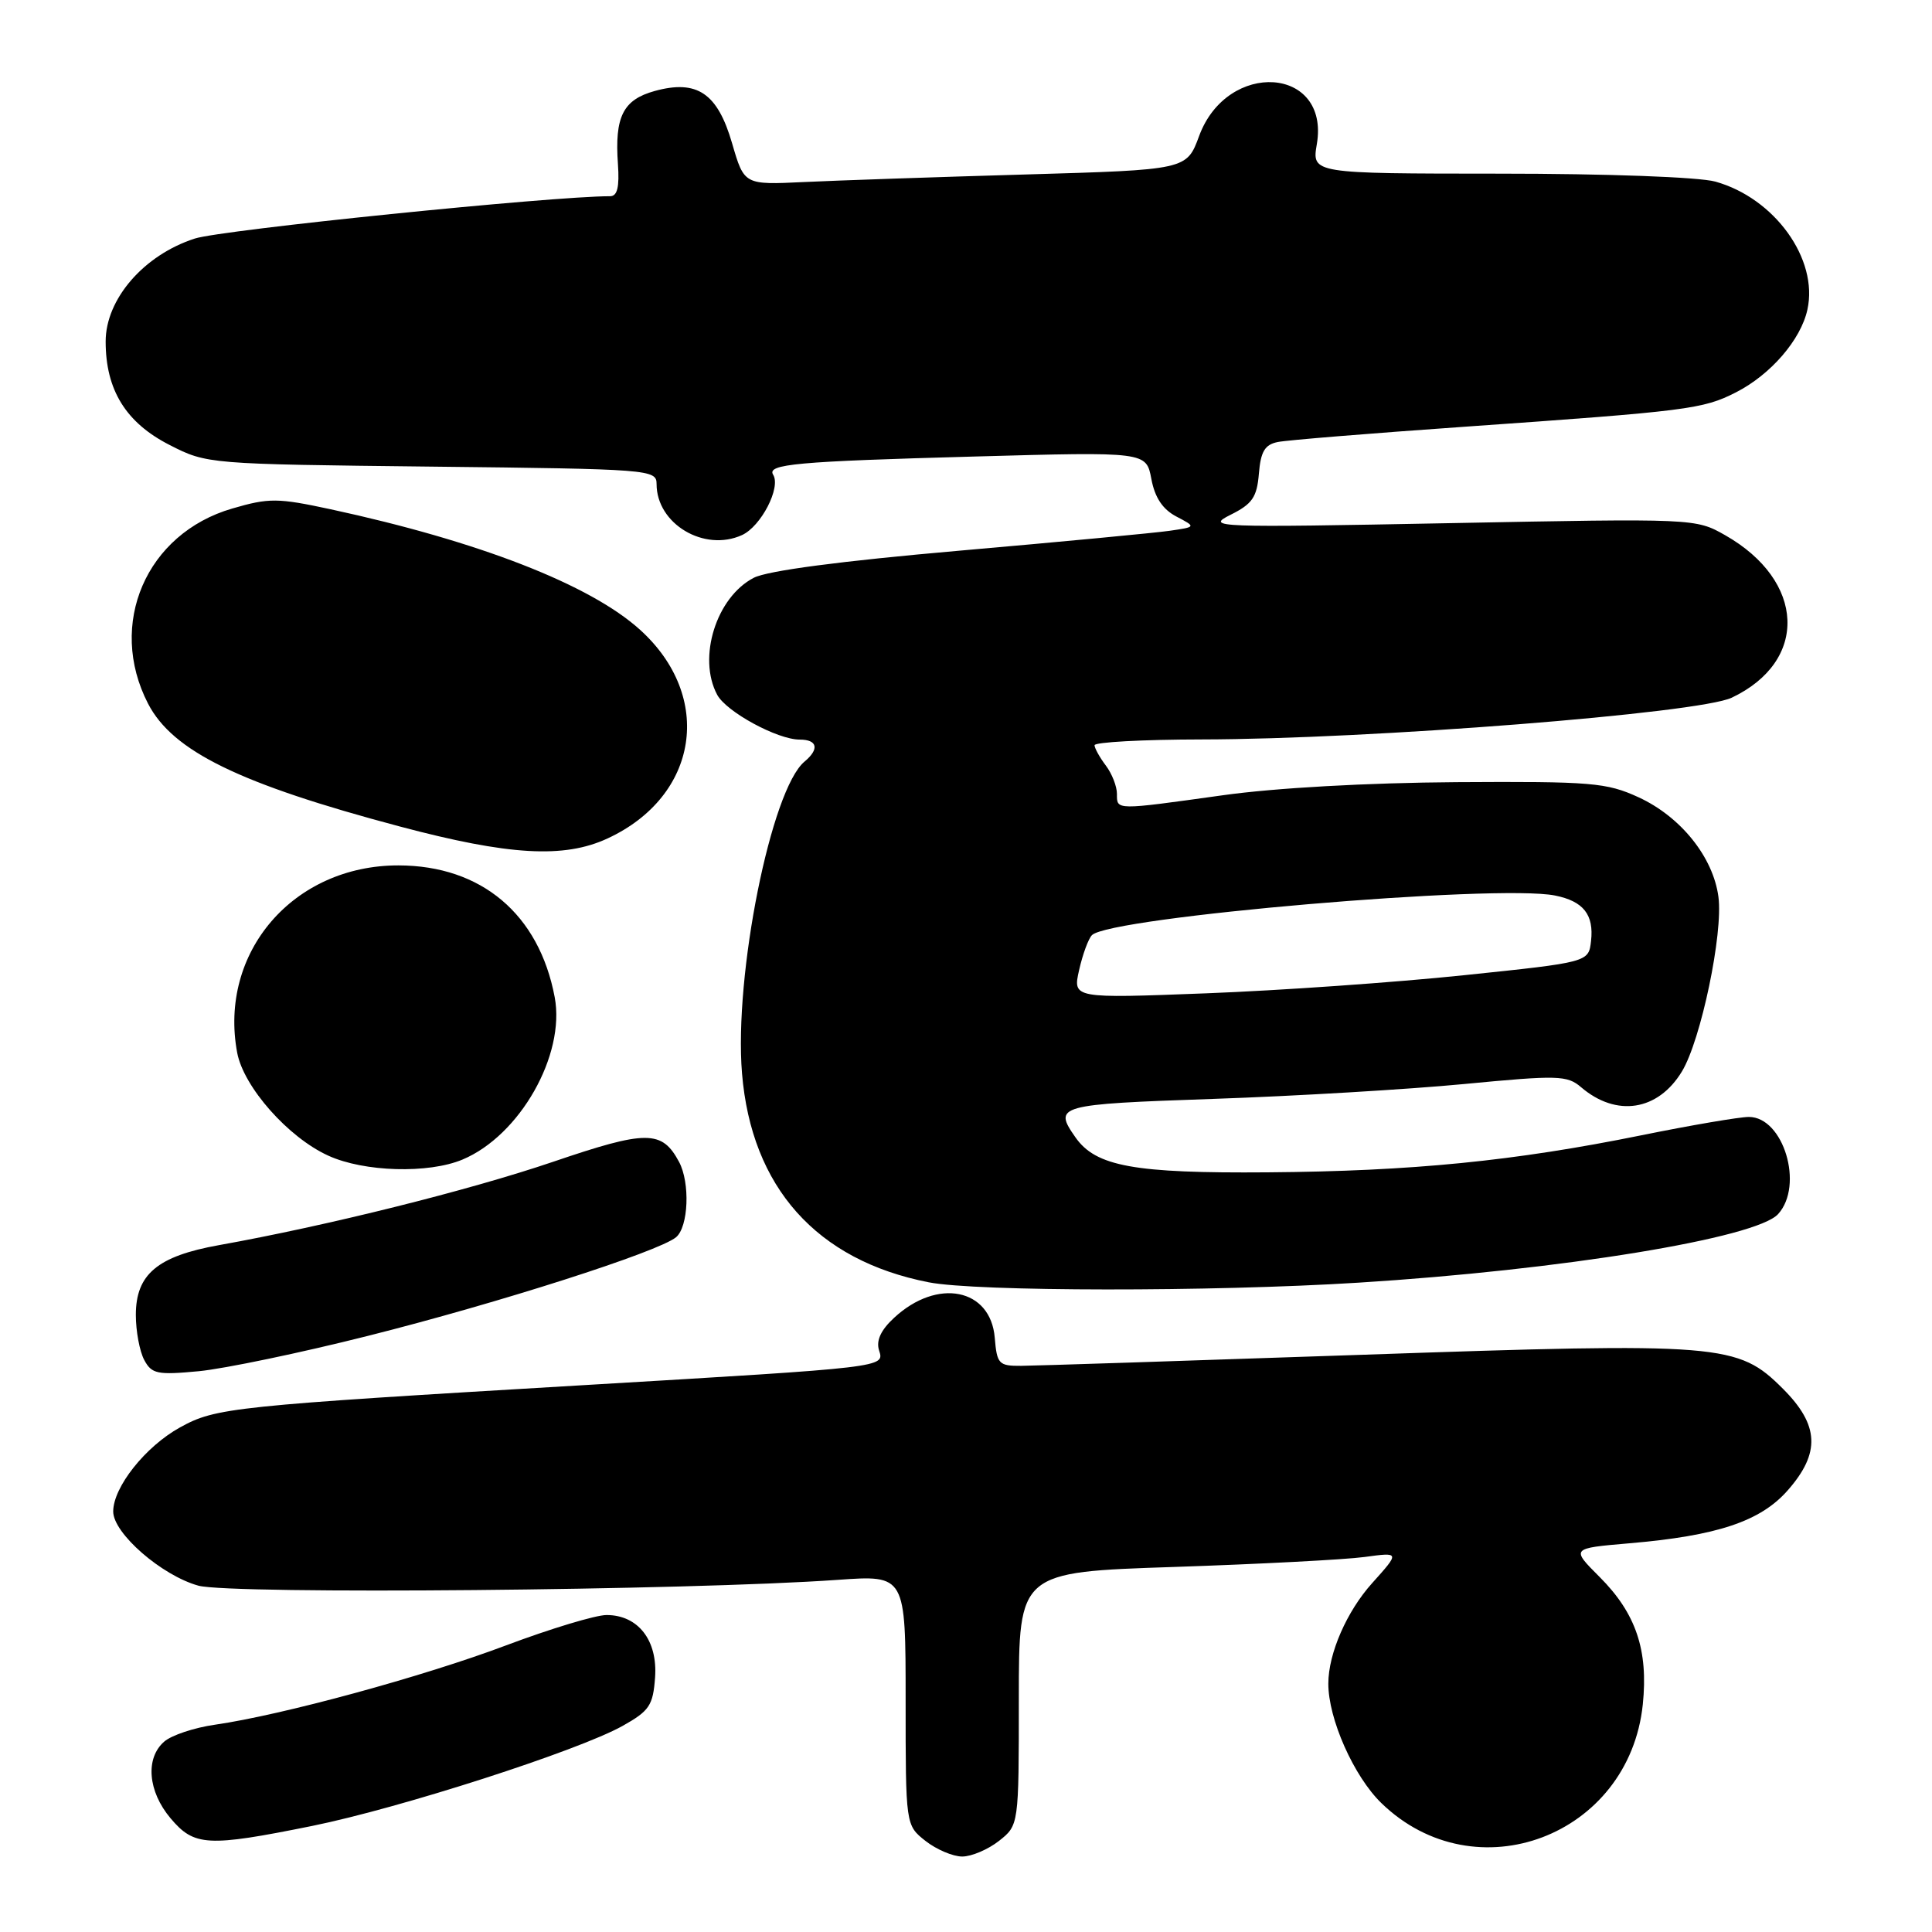 <?xml version="1.0" encoding="UTF-8" standalone="no"?>
<!DOCTYPE svg PUBLIC "-//W3C//DTD SVG 1.1//EN" "http://www.w3.org/Graphics/SVG/1.1/DTD/svg11.dtd" >
<svg xmlns="http://www.w3.org/2000/svg" xmlns:xlink="http://www.w3.org/1999/xlink" version="1.1" viewBox="0 0 256 256">
 <g >
 <path fill="currentColor"
d=" M 132.37 243.93 C 135.00 241.85 135.00 241.85 135.00 225.08 C 135.00 208.31 135.00 208.31 155.55 207.63 C 166.86 207.25 178.22 206.66 180.80 206.31 C 185.50 205.67 185.50 205.67 181.82 209.77 C 178.46 213.50 176.02 219.08 176.01 223.07 C 175.99 227.73 179.38 235.37 183.04 238.92 C 195.49 251.00 215.87 243.30 217.68 225.84 C 218.42 218.65 216.77 213.77 211.96 208.96 C 208.16 205.16 208.16 205.16 215.83 204.50 C 227.52 203.51 233.28 201.59 236.89 197.47 C 241.24 192.52 241.06 188.83 236.25 184.02 C 230.25 178.03 228.27 177.87 180.37 179.52 C 157.34 180.31 137.06 180.97 135.31 180.98 C 132.34 181.00 132.10 180.74 131.81 177.26 C 131.27 170.71 124.20 169.30 118.48 174.61 C 116.71 176.24 116.07 177.64 116.48 178.93 C 117.20 181.20 117.54 181.16 77.50 183.53 C 30.64 186.30 28.60 186.52 23.85 189.14 C 19.27 191.67 15.00 197.05 15.00 200.28 C 15.00 203.17 21.42 208.76 26.29 210.11 C 30.59 211.29 91.26 210.74 110.99 209.34 C 120.00 208.70 120.00 208.70 120.00 225.28 C 120.00 241.85 120.00 241.85 122.63 243.93 C 124.08 245.07 126.27 246.00 127.50 246.00 C 128.73 246.00 130.92 245.07 132.37 243.93 Z  M 41.34 241.95 C 53.03 239.58 76.62 231.98 82.50 228.69 C 86.05 226.70 86.53 225.98 86.80 222.28 C 87.16 217.36 84.56 214.00 80.37 214.00 C 78.93 214.00 72.94 215.81 67.06 218.02 C 56.07 222.16 37.34 227.26 28.50 228.53 C 25.75 228.92 22.71 229.93 21.75 230.78 C 19.23 232.98 19.60 237.37 22.59 240.92 C 25.73 244.65 27.48 244.75 41.34 241.95 Z  M 48.71 177.02 C 66.06 172.66 87.25 165.87 89.58 163.94 C 91.23 162.56 91.46 156.73 89.98 153.96 C 87.71 149.72 85.69 149.72 73.27 153.95 C 62.11 157.74 43.29 162.43 29.00 164.99 C 20.86 166.45 18.00 168.85 18.00 174.24 C 18.00 176.38 18.50 179.06 19.11 180.20 C 20.10 182.06 20.85 182.21 26.36 181.69 C 29.74 181.36 39.80 179.27 48.71 177.02 Z  M 180.00 169.96 C 206.91 168.28 232.73 164.06 235.61 160.87 C 239.06 157.07 236.32 148.00 231.73 148.00 C 230.50 148.00 224.10 149.09 217.50 150.43 C 200.64 153.85 187.10 155.19 168.00 155.34 C 150.26 155.48 145.20 154.56 142.50 150.70 C 139.54 146.48 140.10 146.32 160.75 145.61 C 171.61 145.24 186.57 144.35 194.00 143.64 C 206.43 142.45 207.66 142.48 209.50 144.06 C 214.18 148.06 219.69 147.21 222.86 141.98 C 225.38 137.84 228.35 123.65 227.70 118.83 C 227.00 113.56 222.70 108.21 217.11 105.64 C 212.88 103.70 210.90 103.53 193.00 103.64 C 181.21 103.72 168.96 104.40 162.00 105.38 C 147.71 107.37 148.00 107.38 148.00 105.19 C 148.00 104.20 147.34 102.51 146.53 101.44 C 145.72 100.37 145.05 99.16 145.03 98.75 C 145.01 98.34 151.41 97.99 159.25 97.98 C 181.52 97.95 225.10 94.52 229.46 92.45 C 239.67 87.61 239.23 76.96 228.58 70.91 C 224.69 68.70 224.49 68.69 192.13 69.32 C 160.88 69.92 159.73 69.88 163.04 68.22 C 165.94 66.78 166.55 65.89 166.81 62.75 C 167.05 59.83 167.60 58.91 169.31 58.57 C 170.51 58.32 181.62 57.42 194.00 56.55 C 223.65 54.47 225.65 54.22 230.02 51.99 C 234.63 49.64 238.62 45.02 239.49 41.03 C 240.97 34.33 235.15 26.25 227.28 24.06 C 225.11 23.46 212.91 23.01 198.66 23.01 C 173.82 23.00 173.82 23.00 174.49 19.08 C 176.22 8.81 162.63 7.89 158.89 18.02 C 157.24 22.50 157.24 22.50 135.87 23.12 C 124.12 23.46 110.92 23.91 106.55 24.12 C 98.61 24.50 98.61 24.50 97.01 19.00 C 95.08 12.34 92.37 10.51 86.74 12.06 C 82.56 13.22 81.43 15.46 81.88 21.75 C 82.09 24.79 81.80 26.00 80.84 26.00 C 73.18 25.99 29.39 30.45 25.81 31.61 C 19.06 33.79 14.00 39.63 14.00 45.25 C 14.00 51.67 16.68 56.01 22.47 58.96 C 27.41 61.49 27.61 61.50 57.22 61.83 C 86.16 62.15 87.00 62.21 87.00 64.14 C 87.00 69.42 93.31 73.18 98.32 70.90 C 100.84 69.75 103.50 64.61 102.45 62.91 C 101.57 61.50 105.48 61.14 129.19 60.49 C 151.88 59.86 151.88 59.86 152.56 63.46 C 153.02 65.93 154.06 67.49 155.87 68.44 C 158.50 69.82 158.50 69.82 155.00 70.33 C 153.07 70.61 140.52 71.80 127.11 72.97 C 111.41 74.34 101.70 75.62 99.88 76.56 C 94.91 79.13 92.40 87.15 95.03 92.06 C 96.24 94.32 103.01 98.00 105.96 98.00 C 108.32 98.00 108.60 99.25 106.61 100.91 C 102.18 104.58 97.25 129.18 98.32 142.22 C 99.57 157.33 108.20 167.00 123.05 169.91 C 129.37 171.15 160.54 171.18 180.00 169.96 Z  M 61.28 153.65 C 68.88 150.47 74.94 139.80 73.50 132.13 C 71.43 121.14 63.79 114.69 52.81 114.67 C 38.87 114.65 28.94 126.19 31.43 139.50 C 32.29 144.04 38.19 150.72 43.50 153.13 C 48.24 155.30 56.77 155.54 61.28 153.65 Z  M 80.50 111.10 C 92.58 105.51 94.63 92.32 84.80 83.44 C 78.17 77.45 63.44 71.72 43.81 67.48 C 36.79 65.97 35.64 65.96 30.78 67.38 C 19.37 70.69 14.18 82.71 19.62 93.24 C 22.89 99.55 31.73 103.87 53.00 109.52 C 67.41 113.35 74.73 113.78 80.50 111.10 Z  M 142.99 128.53 C 143.46 126.45 144.22 124.38 144.69 123.91 C 147.09 121.51 198.33 117.12 206.04 118.66 C 209.81 119.41 211.22 121.20 210.82 124.69 C 210.50 127.50 210.50 127.50 194.00 129.22 C 184.93 130.17 169.54 131.25 159.82 131.62 C 142.14 132.30 142.14 132.30 142.99 128.53 Z "/>
</g>
</svg>